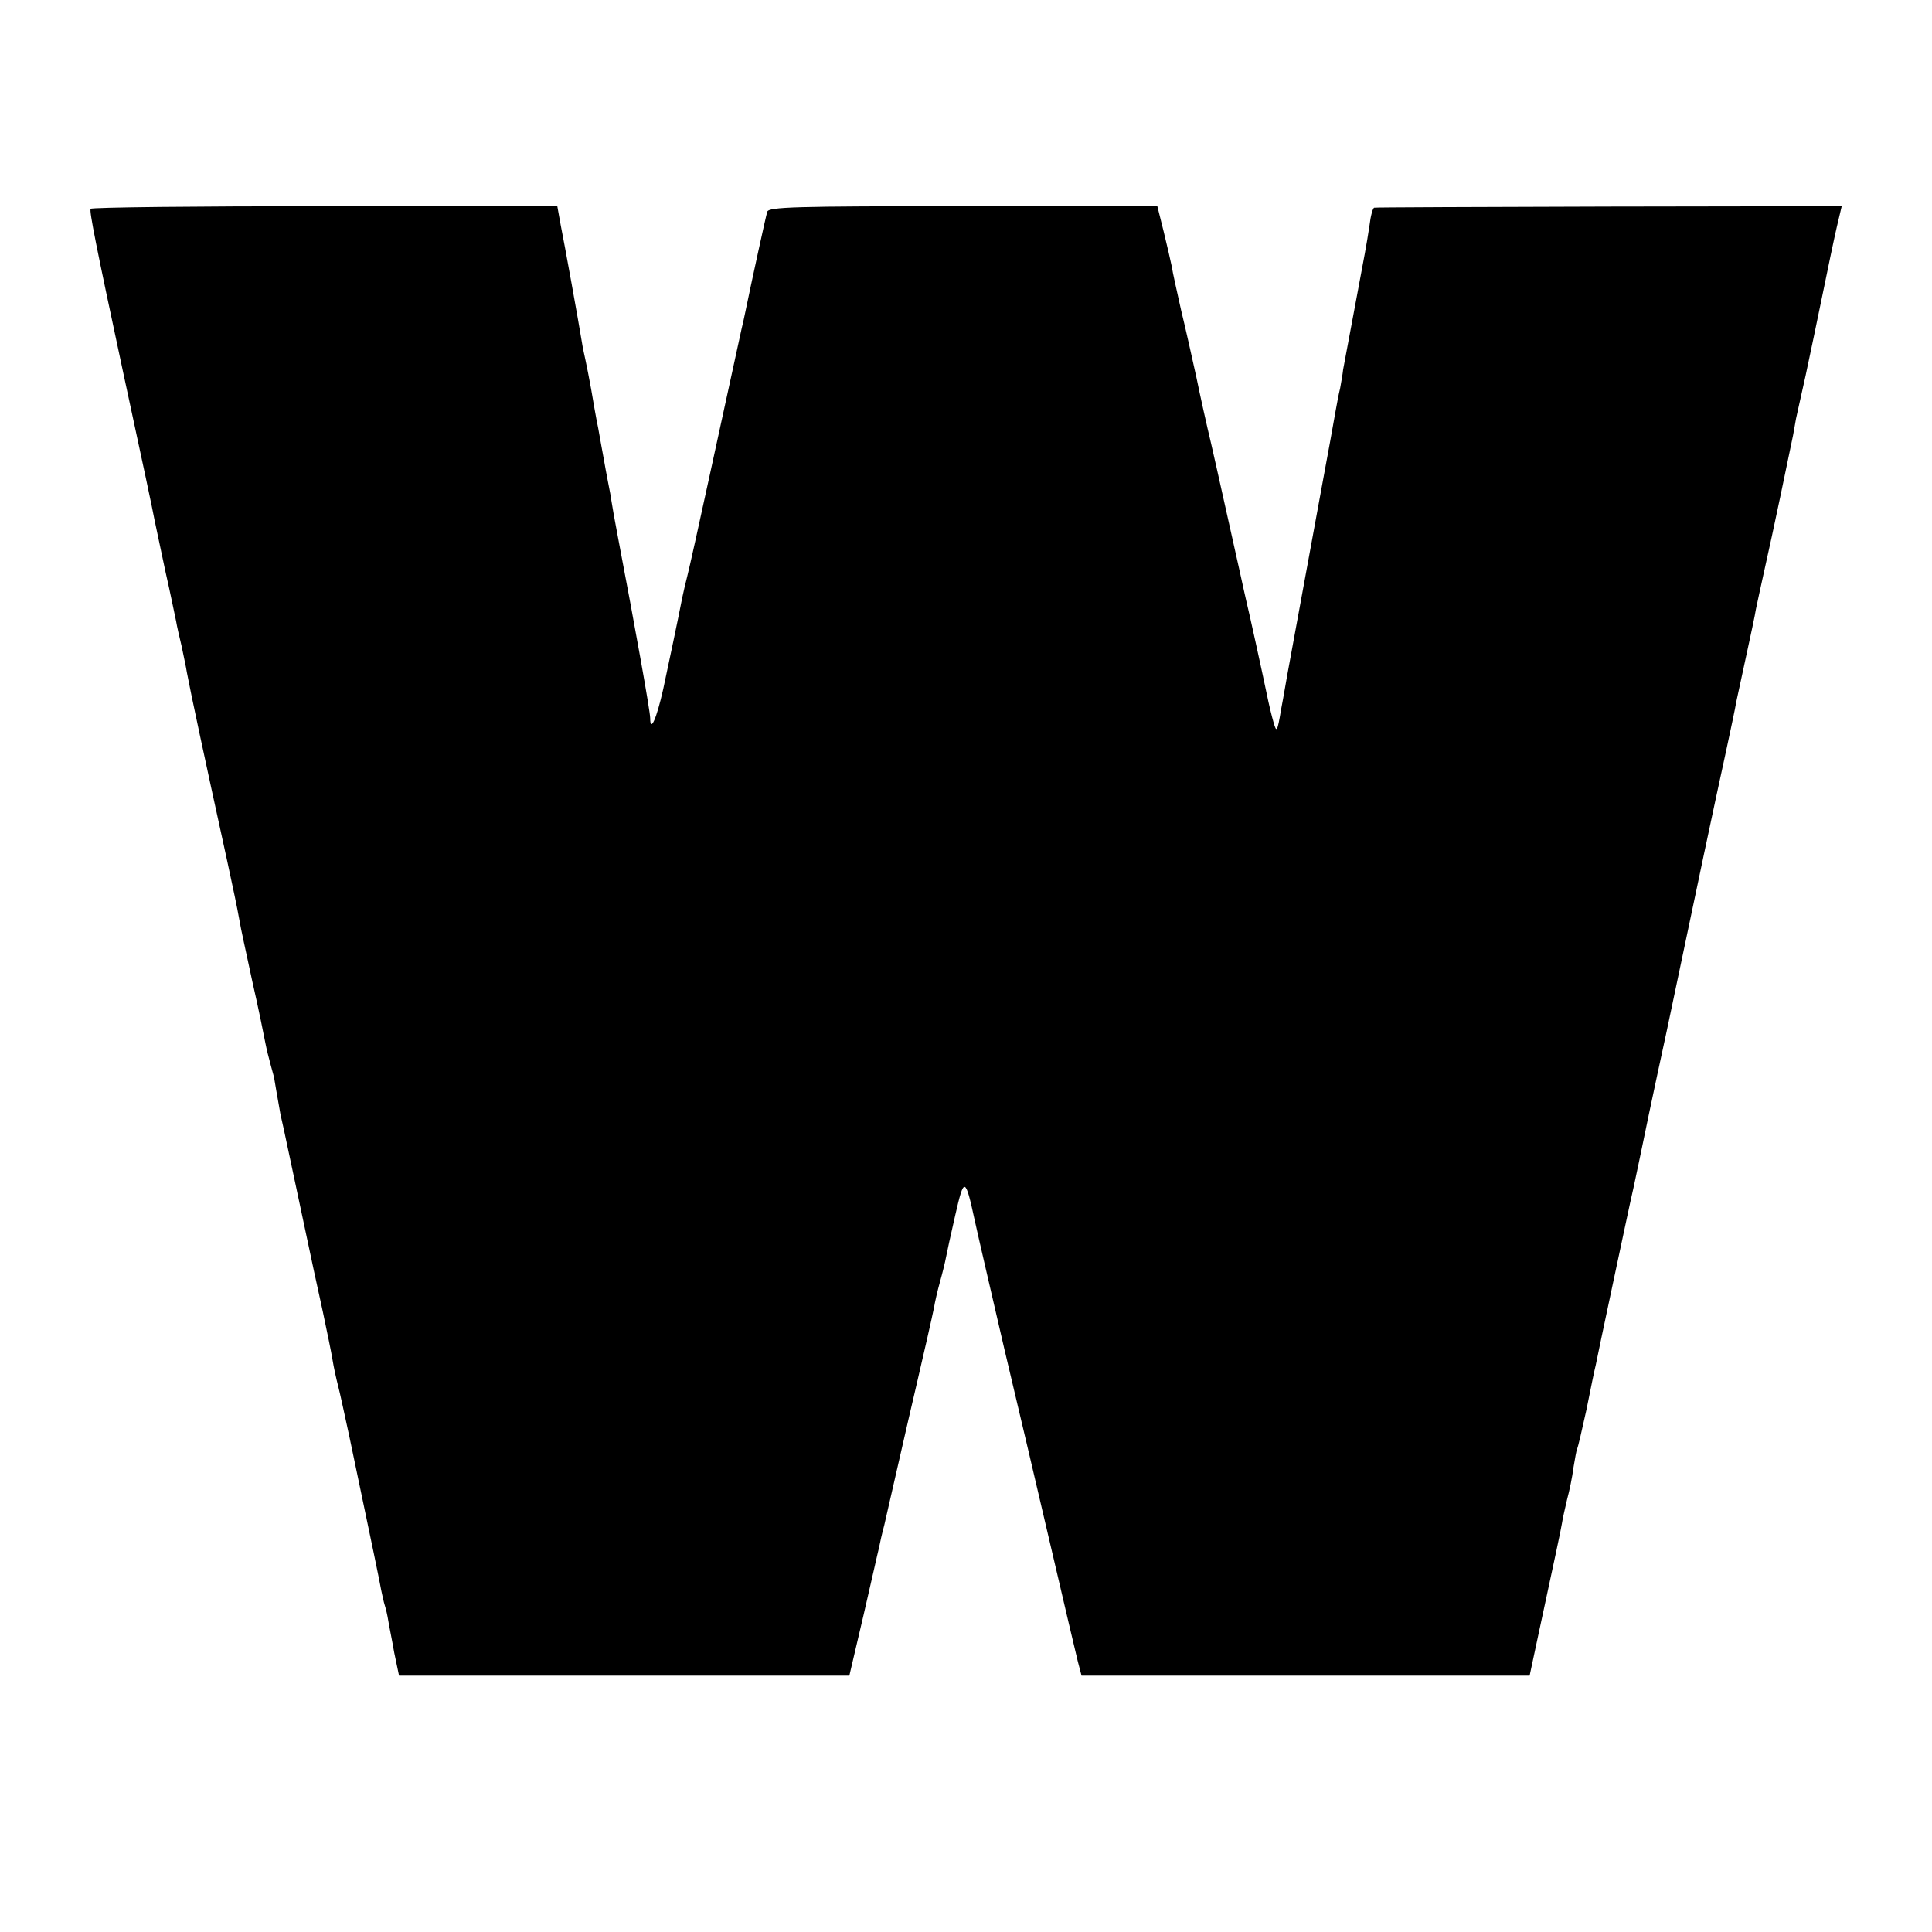 <?xml version="1.0" standalone="no"?>
<!DOCTYPE svg PUBLIC "-//W3C//DTD SVG 20010904//EN"
 "http://www.w3.org/TR/2001/REC-SVG-20010904/DTD/svg10.dtd">
<svg version="1.0" xmlns="http://www.w3.org/2000/svg"
 width="520pt" height="520pt" viewBox="0 0 520 520"
 preserveAspectRatio="xMidYMid meet">
<g transform="translate(0,520) scale(0.1,-0.1)"
fill="#000000" stroke="none">
<path d="M244 4638 c-4 -6 14 -97 87 -438 52 -241 81 -377 85 -400 3 -14 16
-75 29 -137 14 -61 26 -122 29 -135 2 -13 9 -43 15 -68 5 -25 12 -56 14 -70
11 -58 44 -213 108 -505 19 -89 25 -115 34 -165 2 -14 18 -86 34 -161 17 -74
32 -149 35 -165 3 -16 10 -44 15 -62 5 -18 10 -36 10 -40 1 -6 6 -36 16 -92 2
-8 6 -26 9 -40 5 -23 73 -343 81 -381 2 -9 13 -59 24 -110 11 -52 23 -110 26
-129 3 -19 10 -51 15 -70 5 -19 18 -80 30 -135 67 -319 82 -392 86 -415 3 -14
7 -33 10 -42 3 -9 7 -27 9 -40 2 -13 10 -51 16 -86 l13 -62 606 0 606 0 38
162 c21 90 39 172 42 183 2 11 8 38 14 60 5 22 23 101 40 175 17 74 37 162 45
195 22 94 44 191 49 216 2 13 9 44 16 69 7 25 14 54 16 65 2 11 13 62 25 114
24 105 27 104 53 -16 8 -37 44 -192 79 -343 36 -151 93 -394 127 -540 34 -146
66 -282 71 -302 l10 -38 603 0 603 0 22 103 c47 219 61 283 65 307 2 14 9 43
14 65 6 22 14 60 17 85 4 24 8 47 10 51 2 3 13 50 25 105 11 55 22 109 25 120
2 10 22 107 45 214 23 107 48 227 57 265 8 39 17 79 19 90 2 11 33 160 70 330
36 171 81 384 100 475 19 91 46 215 59 275 13 61 26 121 28 135 3 14 15 70 27
125 12 55 24 111 26 125 3 14 14 66 25 115 19 83 64 299 75 353 2 12 6 32 8
45 3 12 14 65 26 117 11 52 32 151 46 220 14 69 31 150 38 180 l13 55 -626 -1
c-344 -1 -629 -2 -632 -3 -4 0 -10 -22 -13 -48 -9 -59 -11 -67 -42 -233 -14
-74 -27 -144 -29 -155 -1 -11 -5 -33 -8 -50 -4 -16 -9 -43 -12 -60 -6 -35 -23
-128 -30 -165 -4 -21 -84 -458 -100 -545 -3 -16 -10 -59 -17 -95 -10 -60 -12
-63 -20 -35 -5 17 -13 50 -18 75 -12 58 -50 231 -55 250 -2 8 -11 49 -20 90
-36 160 -55 248 -75 335 -12 50 -30 131 -40 180 -11 50 -29 131 -41 180 -11
50 -23 102 -25 117 -3 15 -13 58 -22 95 l-17 68 -523 0 c-456 0 -523 -2 -527
-15 -4 -13 -44 -197 -59 -270 -3 -14 -7 -34 -10 -45 -7 -32 -31 -142 -86 -395
-28 -129 -55 -251 -60 -270 -5 -19 -11 -46 -14 -60 -11 -57 -35 -170 -51 -245
-18 -80 -35 -118 -35 -78 0 19 -40 242 -86 483 -9 47 -17 92 -18 100 -1 8 -5
31 -9 50 -4 19 -9 49 -12 65 -3 17 -10 54 -15 83 -6 28 -14 76 -19 105 -5 28
-12 63 -15 77 -3 14 -8 36 -10 50 -8 50 -47 266 -57 315 l-9 50 -626 0 c-344
0 -628 -3 -630 -7z"/>
</g>
</svg>
